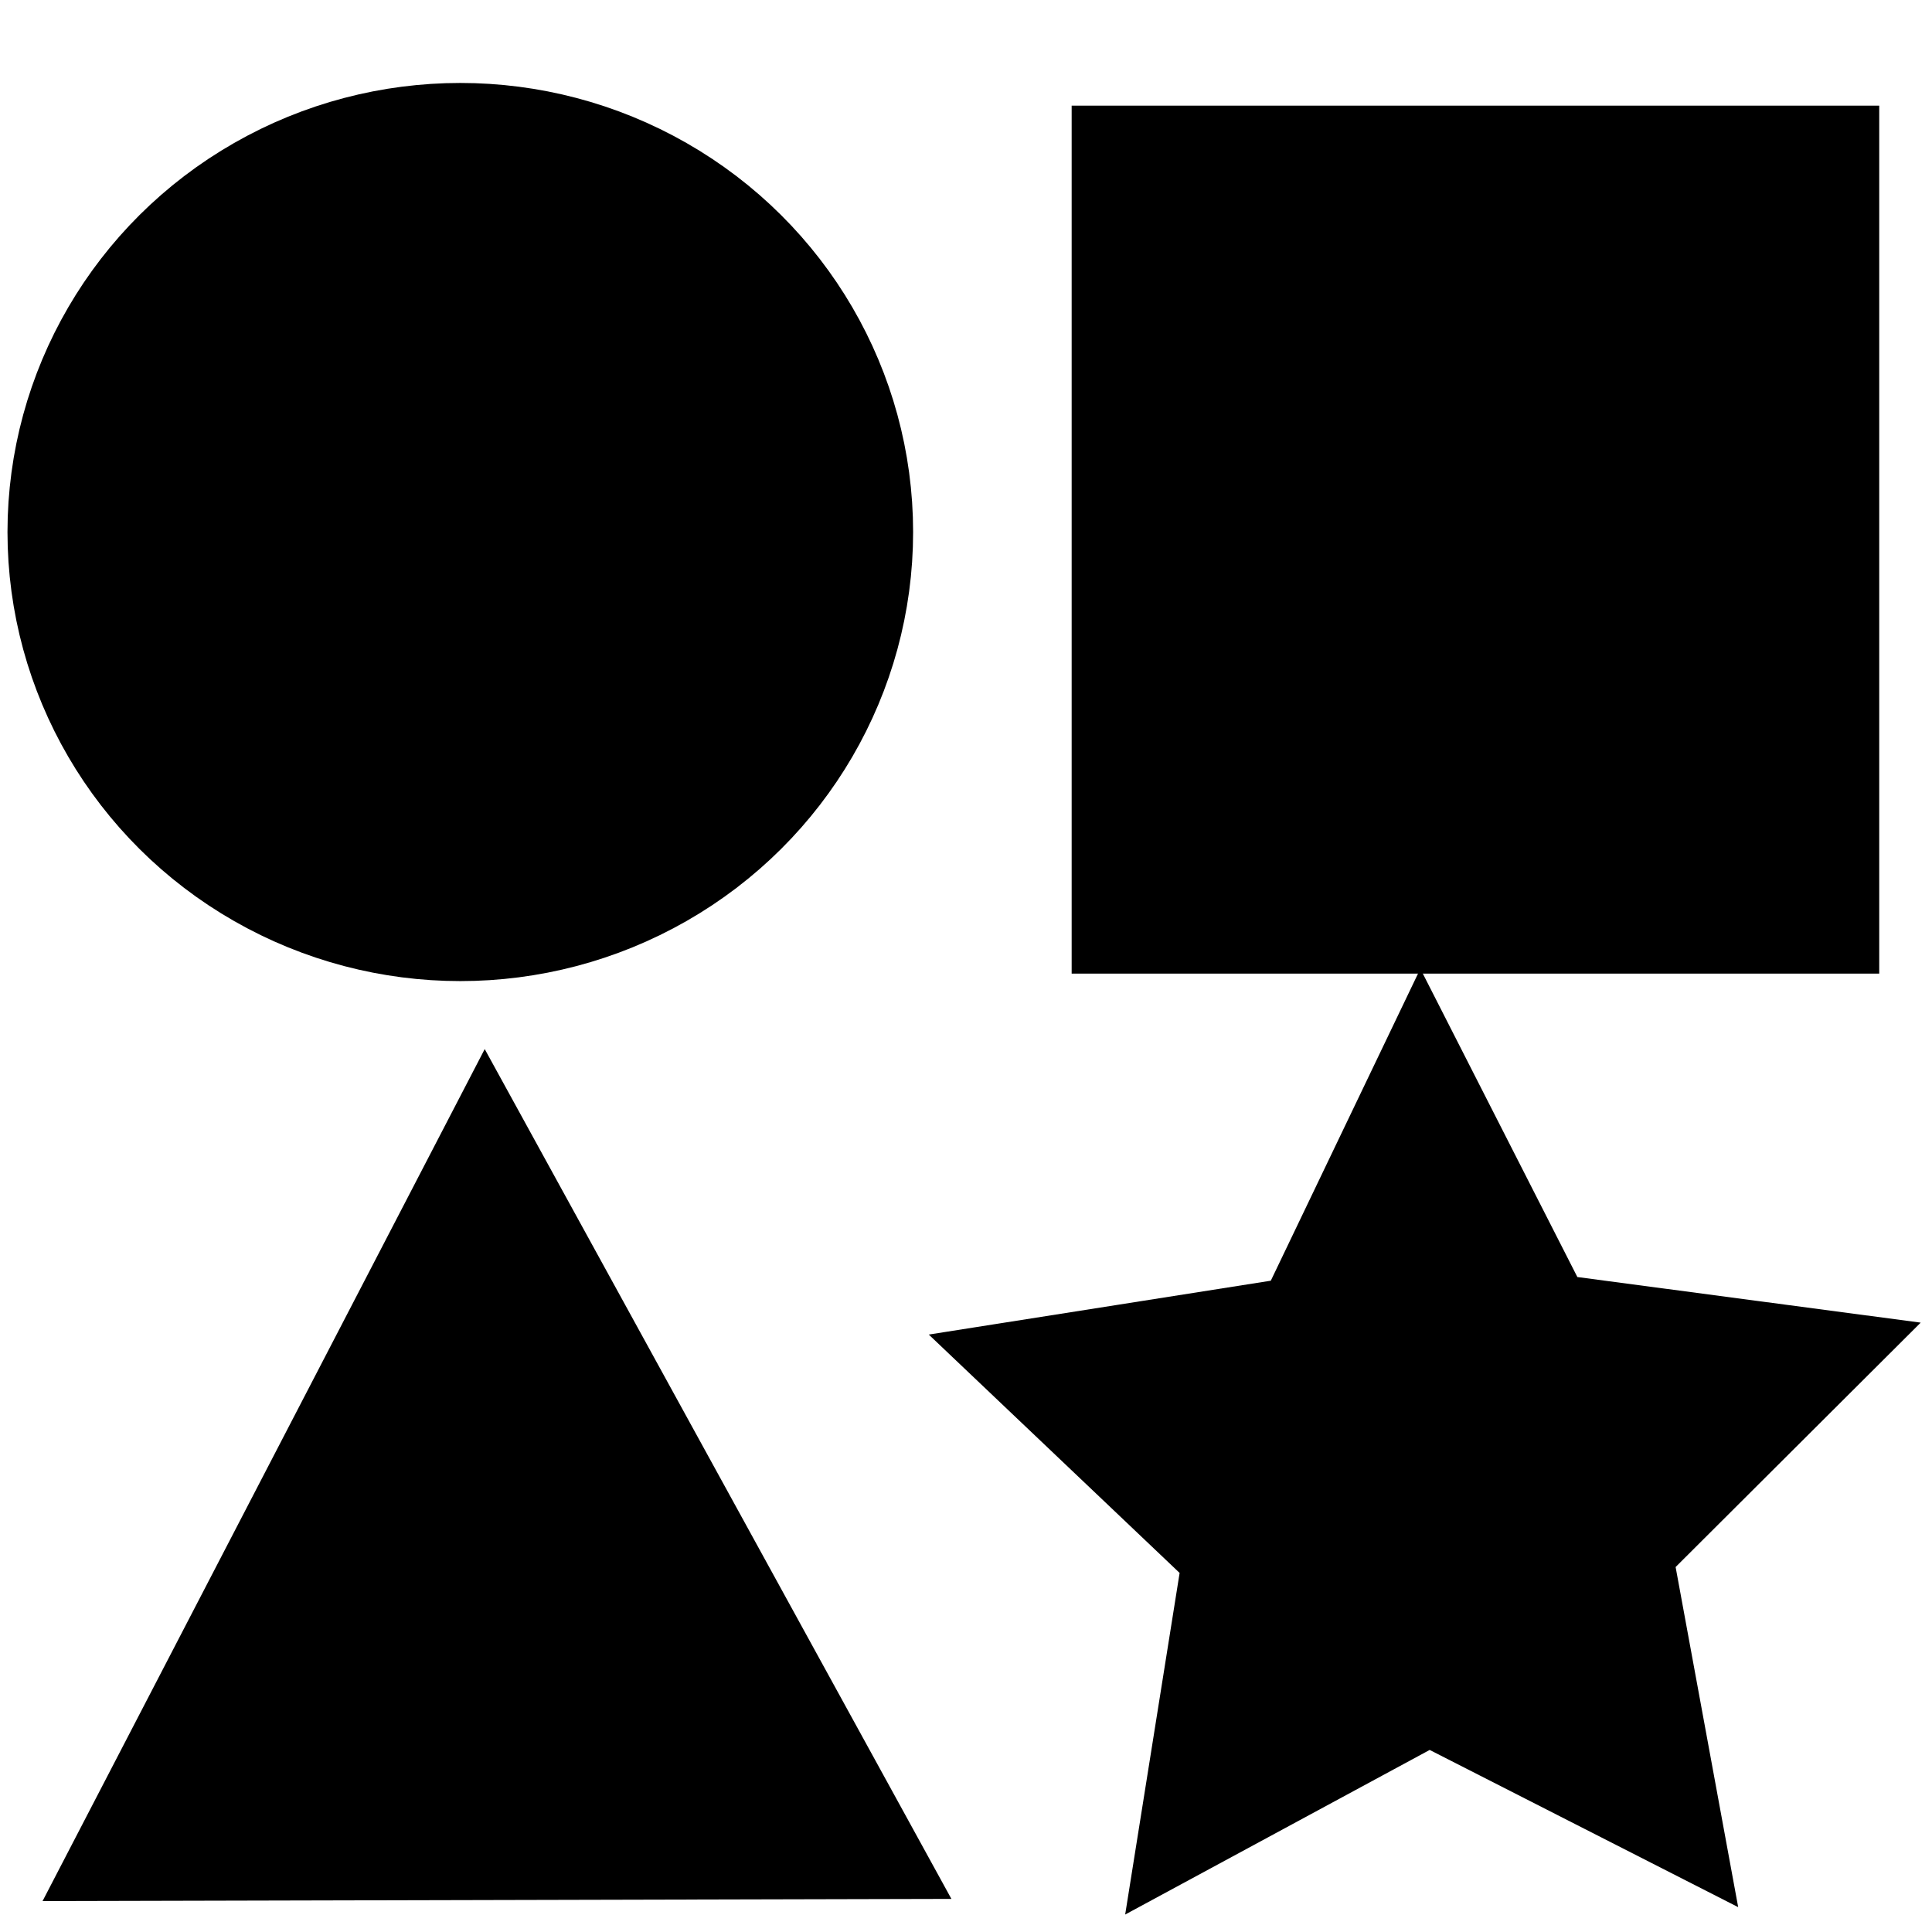<?xml version="1.0" encoding="UTF-8" standalone="no"?>
<svg
   xmlns:dc="http://purl.org/dc/elements/1.1/"
   xmlns:cc="http://creativecommons.org/ns#"
   xmlns:rdf="http://www.w3.org/1999/02/22-rdf-syntax-ns#"
   xmlns:svg="http://www.w3.org/2000/svg"
   xmlns="http://www.w3.org/2000/svg"
   id="SVGRoot"
   version="1.1"
   viewBox="0 0 16 16"
   height="16px"
   width="16px">
  <defs
     id="defs10" />
  <g
     id="layer1">
    <ellipse
       ry="3.219"
       rx="3.25"
       cy="4.406"
       cx="3.812"
       id="path26"
       style="fill:#000000;stroke:#000000" />
    <rect
       y="1.375"
       x="9.375"
       height="6.188"
       width="5.688"
       id="rect28"
       style="fill:#000000;stroke:#000000" />
    <path
       id="rect30"
       d="m 1.196,15.23 v 0 l 5.819,-0.014 -2.988,-5.441 z"
       style="fill:#000000;stroke:#000000;stroke-width:1.024" />
    <path
       transform="matrix(0.846,0,0,0.845,1.821,2.354)"
       d="M 14.188,15 11.836,13.8 9.515,15.056 9.93,12.449 8.018,10.63 10.625,10.219 l 1.14,-2.381 1.197,2.353 2.617,0.348 -1.868,1.865 z"
       id="path33"
       style="fill:#000000;stroke:#000000" />
  </g>
</svg>
